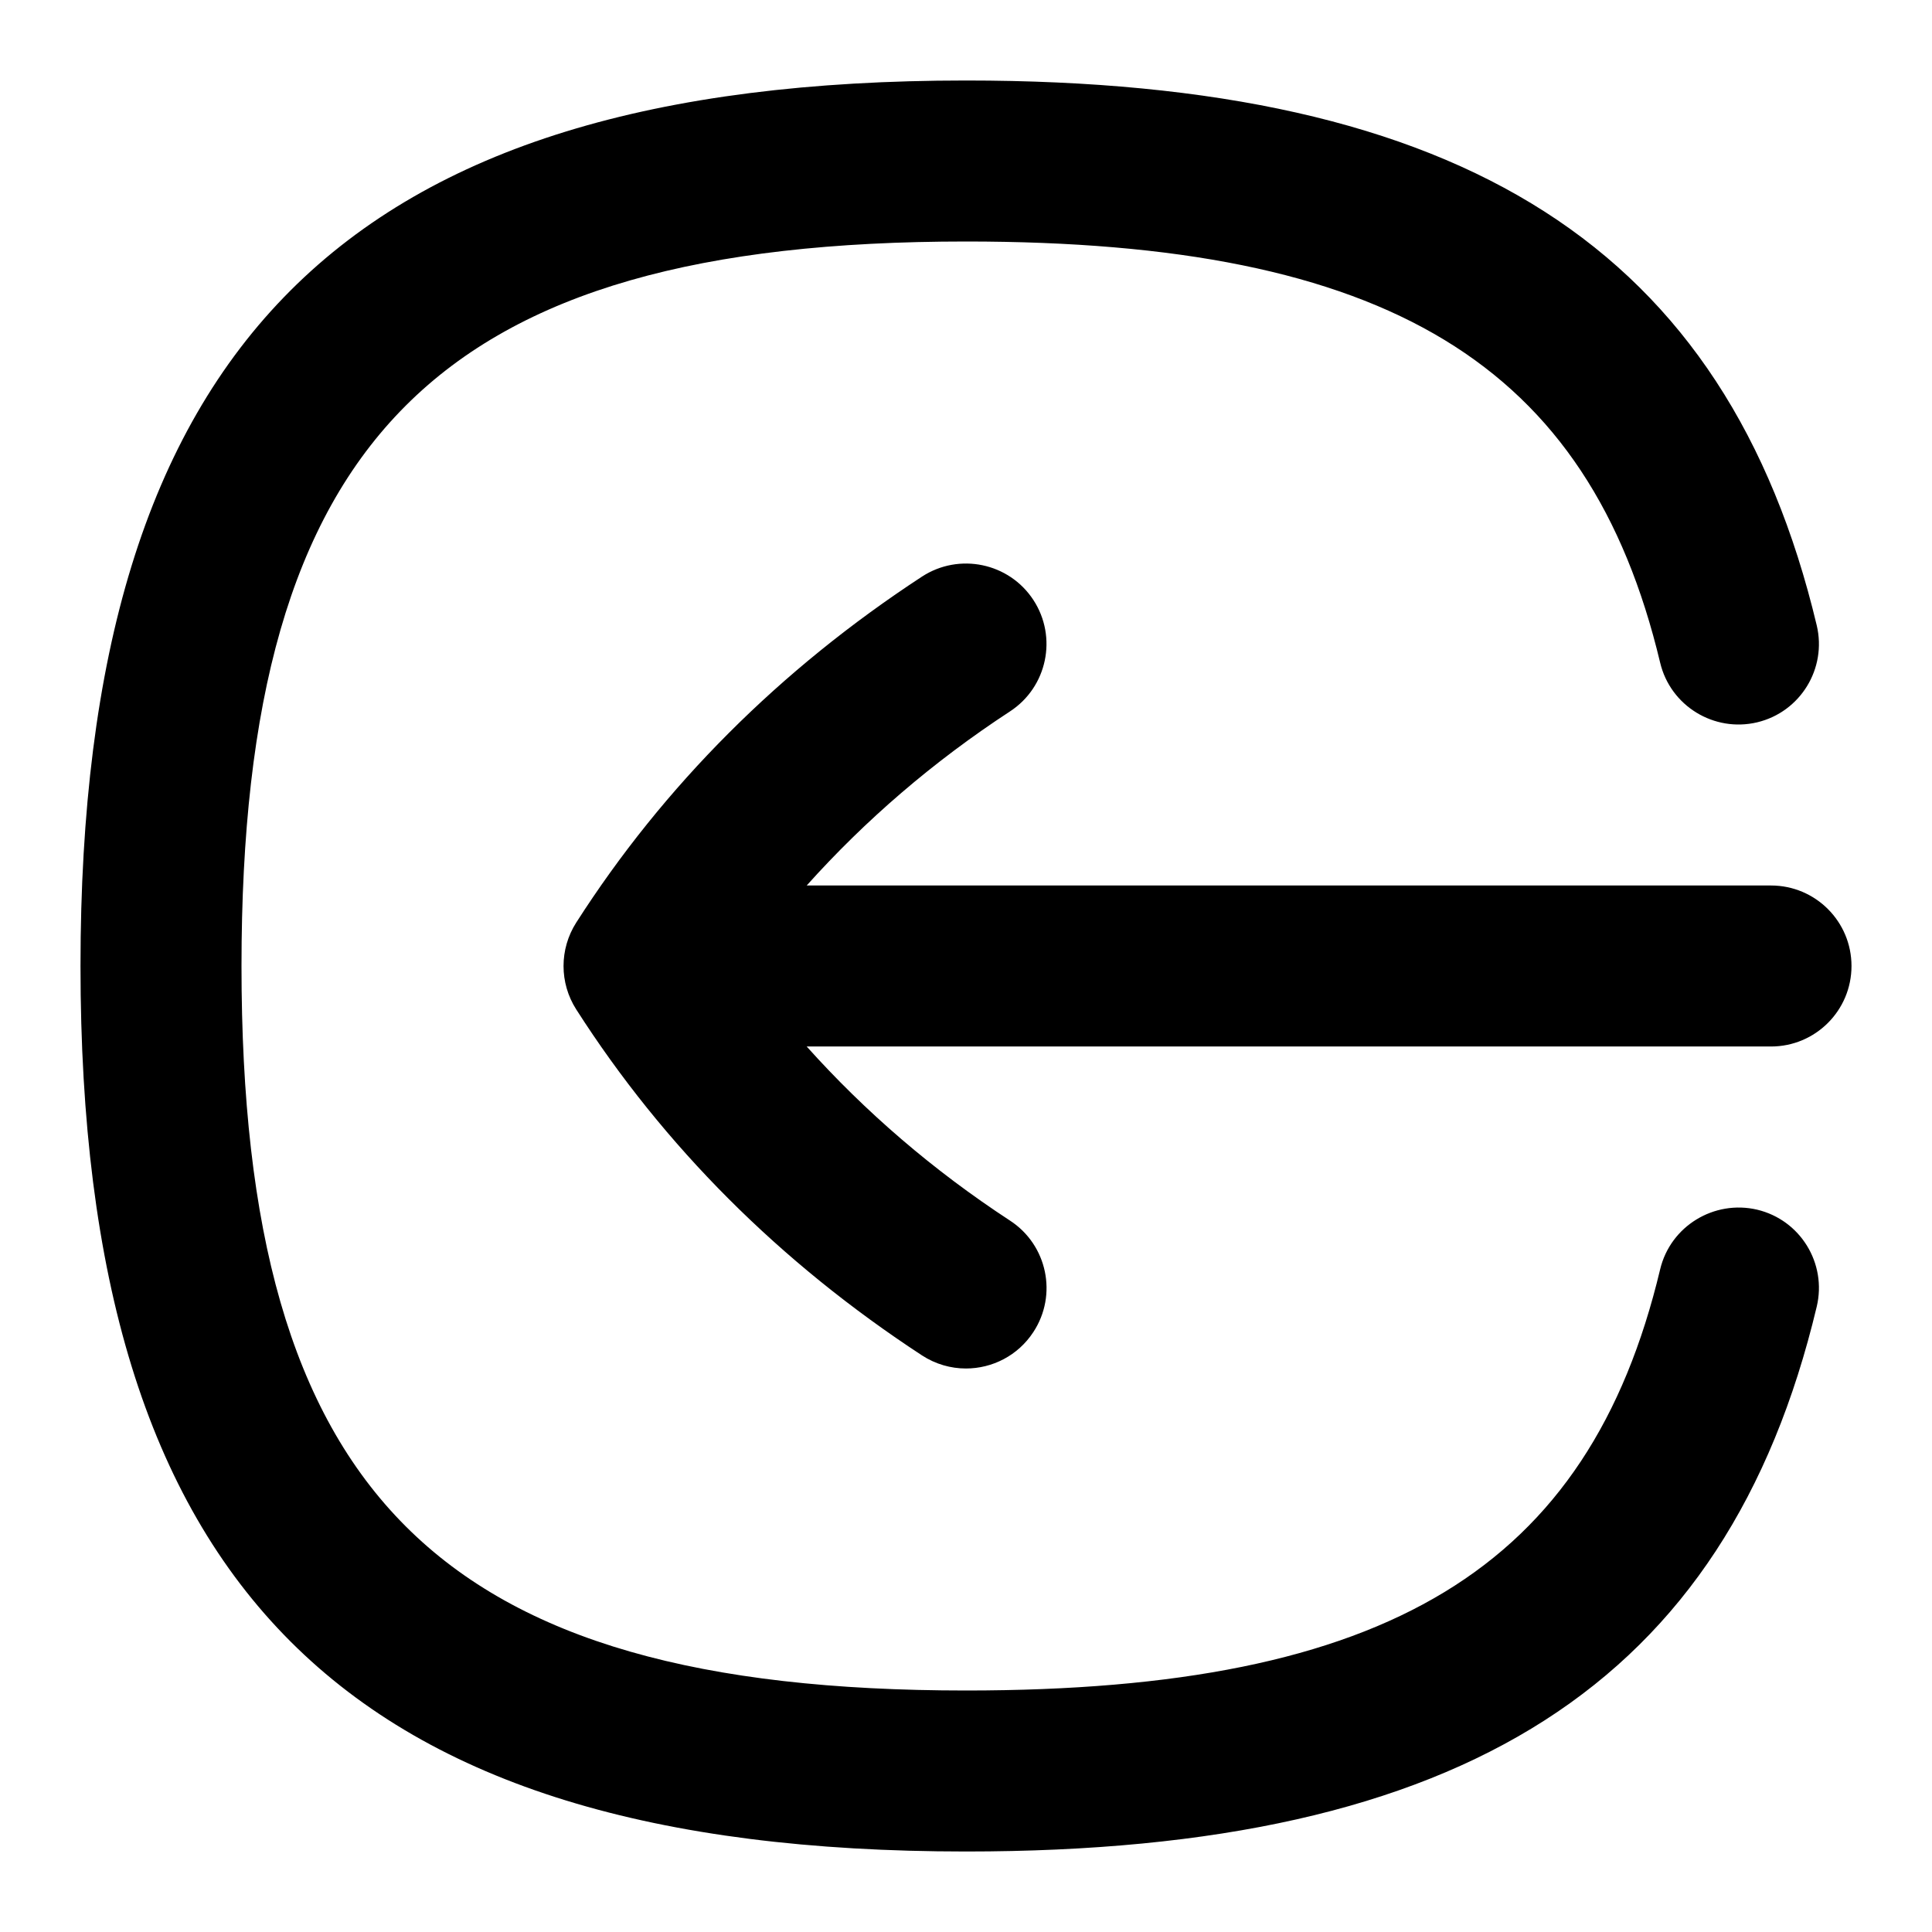 <svg id="Layer_1" viewBox="0 0 24 24" xmlns="http://www.w3.org/2000/svg" data-name="Layer 1"><path d="m22.568 16.232c-1.117 4.681-4.376 6.768-10.568 6.768-7.71 0-11-3.29-11-11s3.29-11 11-11c6.192 0 9.451 2.087 10.568 6.768.128.537-.203 1.077-.74 1.205-.535.127-1.077-.203-1.205-.741-.887-3.716-3.385-5.232-8.623-5.232-6.561 0-9 2.439-9 9s2.439 9 9 9c5.238 0 7.736-1.516 8.623-5.232.128-.537.67-.866 1.205-.741.537.128.868.667.74 1.205zm-.568-5.232h-11.979c.728-.812 1.57-1.538 2.526-2.163.462-.302.592-.922.29-1.384s-.922-.591-1.384-.29c-1.763 1.153-3.208 2.599-4.295 4.298-.21.329-.21.75 0 1.078 1.086 1.699 2.532 3.145 4.295 4.298.169.11.359.163.546.163.326 0 .646-.159.838-.453.303-.462.173-1.082-.29-1.384-.956-.625-1.798-1.351-2.526-2.163h11.979c.553 0 1-.448 1-1s-.447-1-1-1z"/></svg>